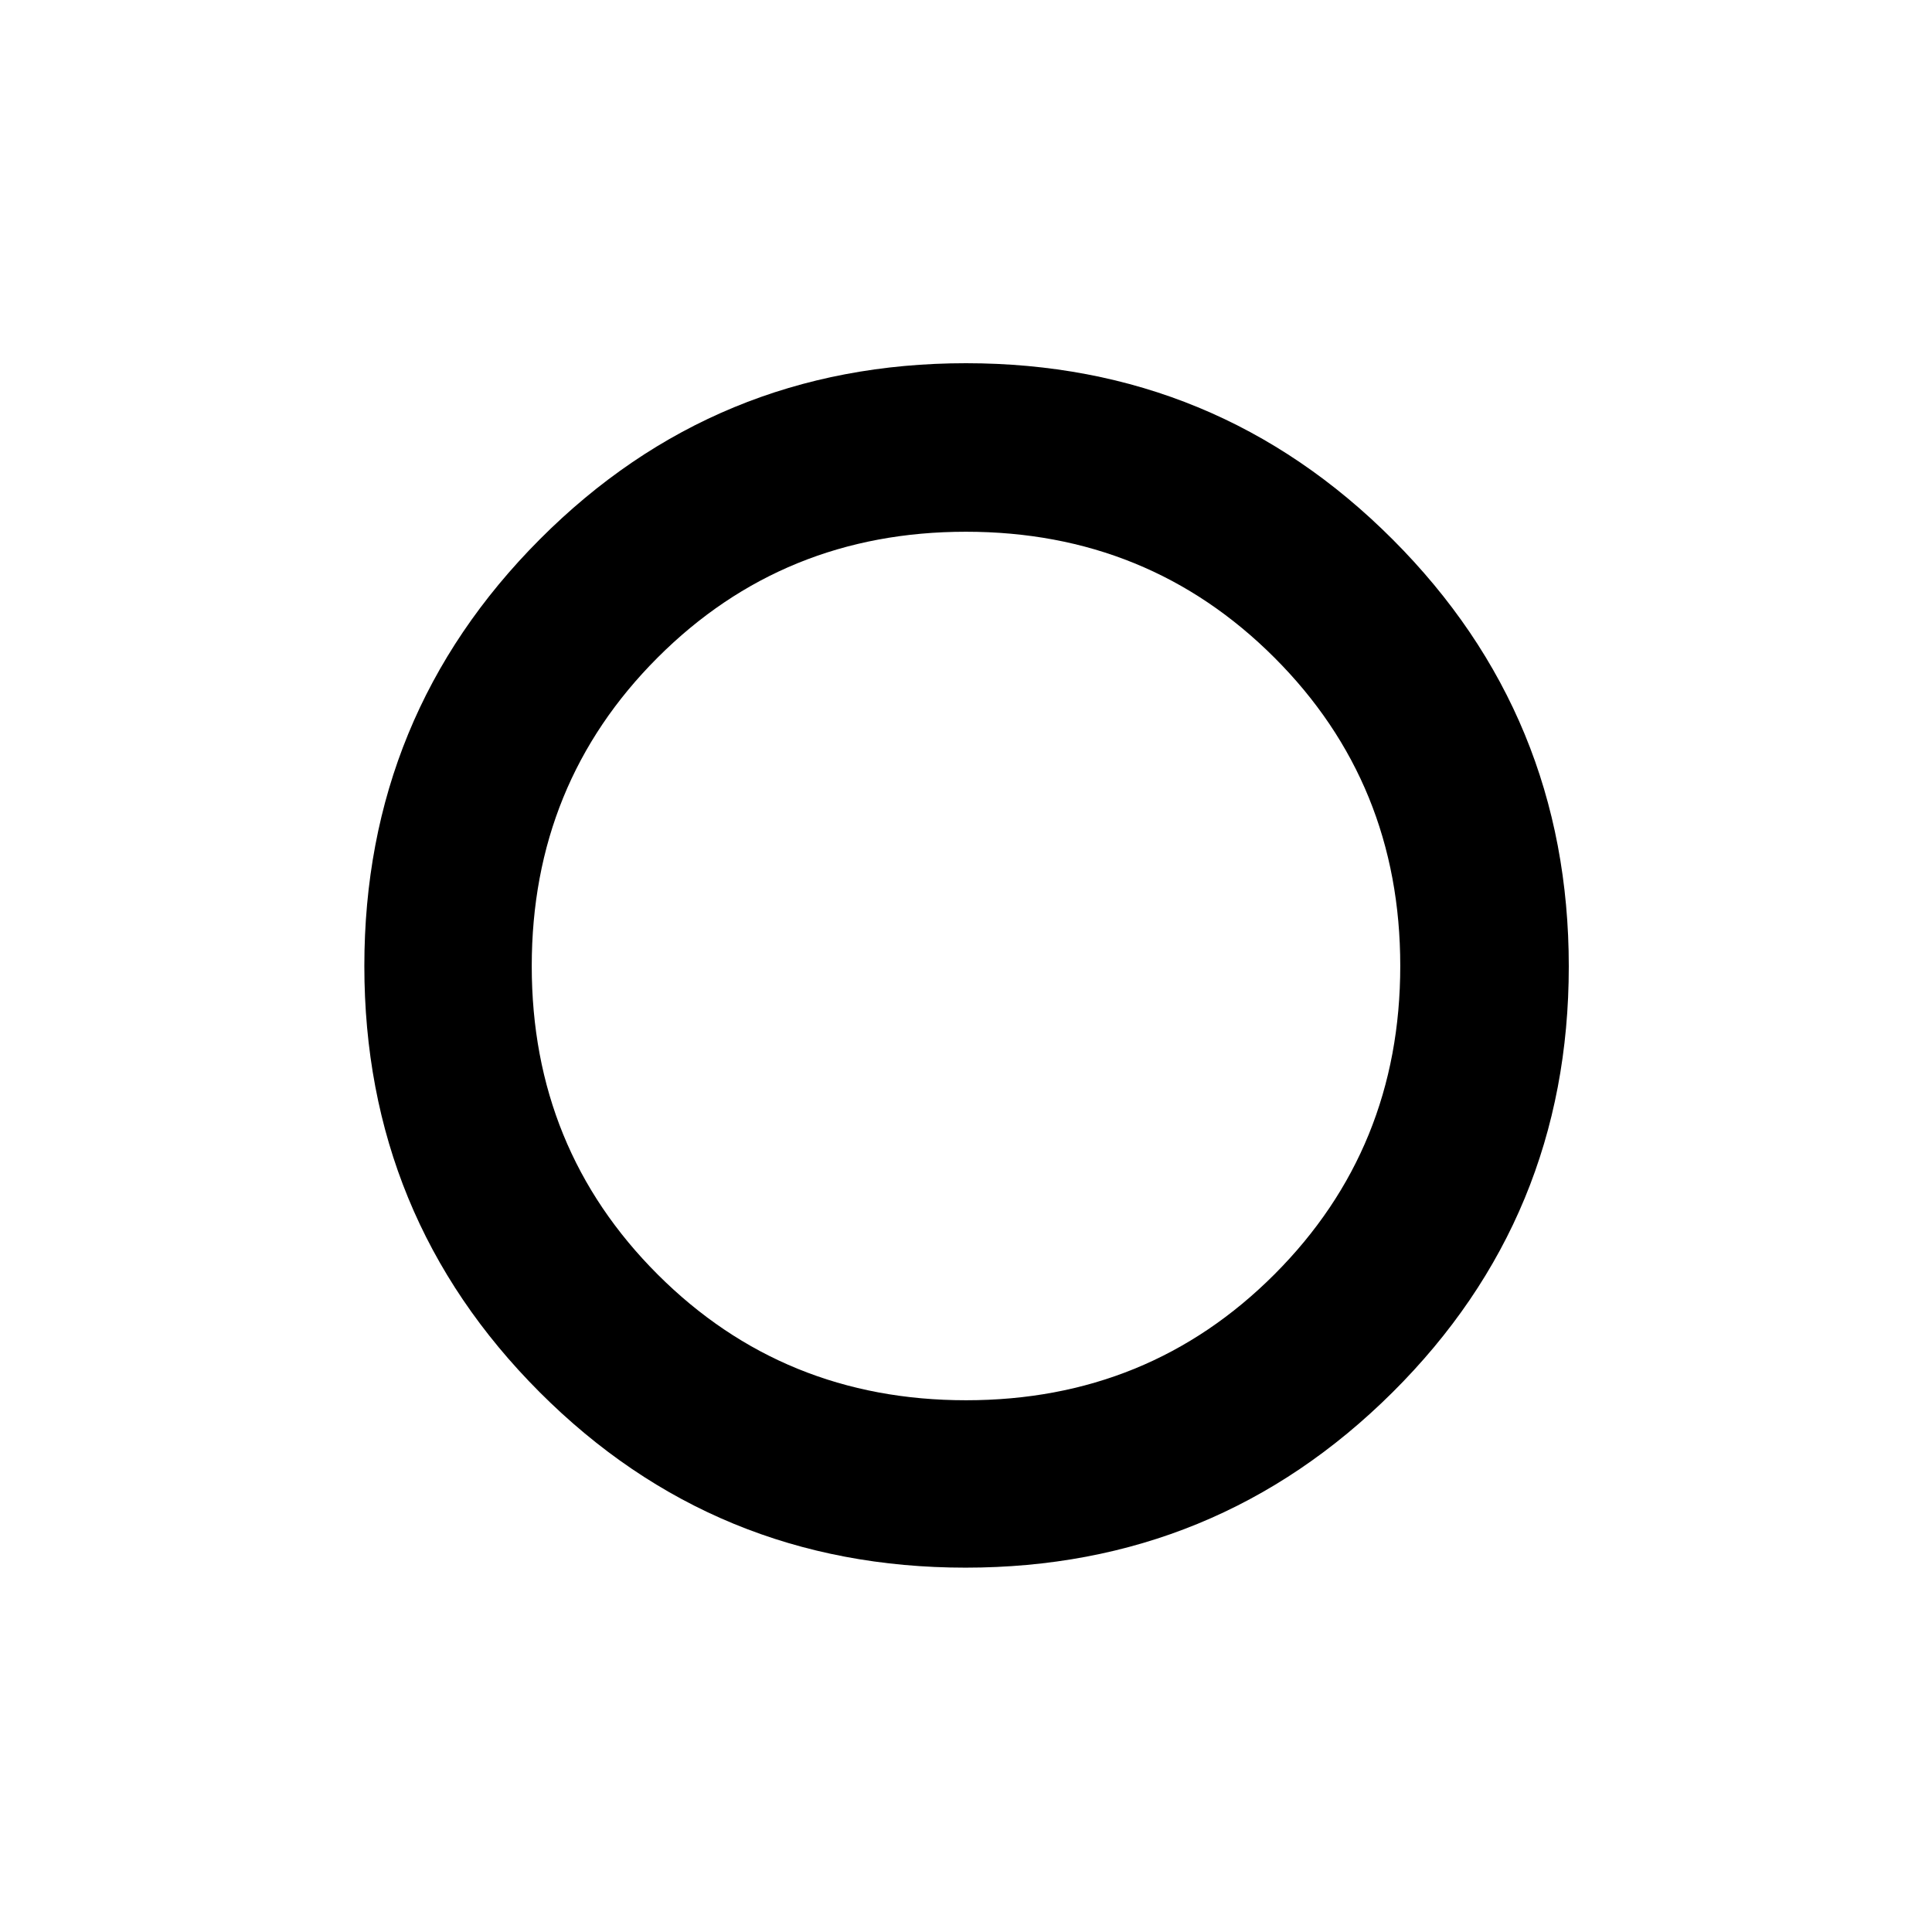 <svg xmlns="http://www.w3.org/2000/svg" height="48" viewBox="0 -960 960 960" width="48"><path d="M478-478Zm1.77 296.96q-124.55 0-211.64-87.21-87.09-87.21-87.09-211.76t87.21-212.03q87.21-87.48 211.76-87.48t212.03 87.6q87.48 87.6 87.48 212.15 0 124.55-87.6 211.64-87.6 87.09-212.15 87.09Zm.27-83.18q90.7 0 153.22-62.56 62.52-62.57 62.52-153.26 0-90.7-62.56-153.22-62.57-62.52-153.26-62.52-90.7 0-153.22 62.56-62.52 62.57-62.52 153.26 0 90.7 62.56 153.22 62.57 62.52 153.26 62.52Z"/></svg>